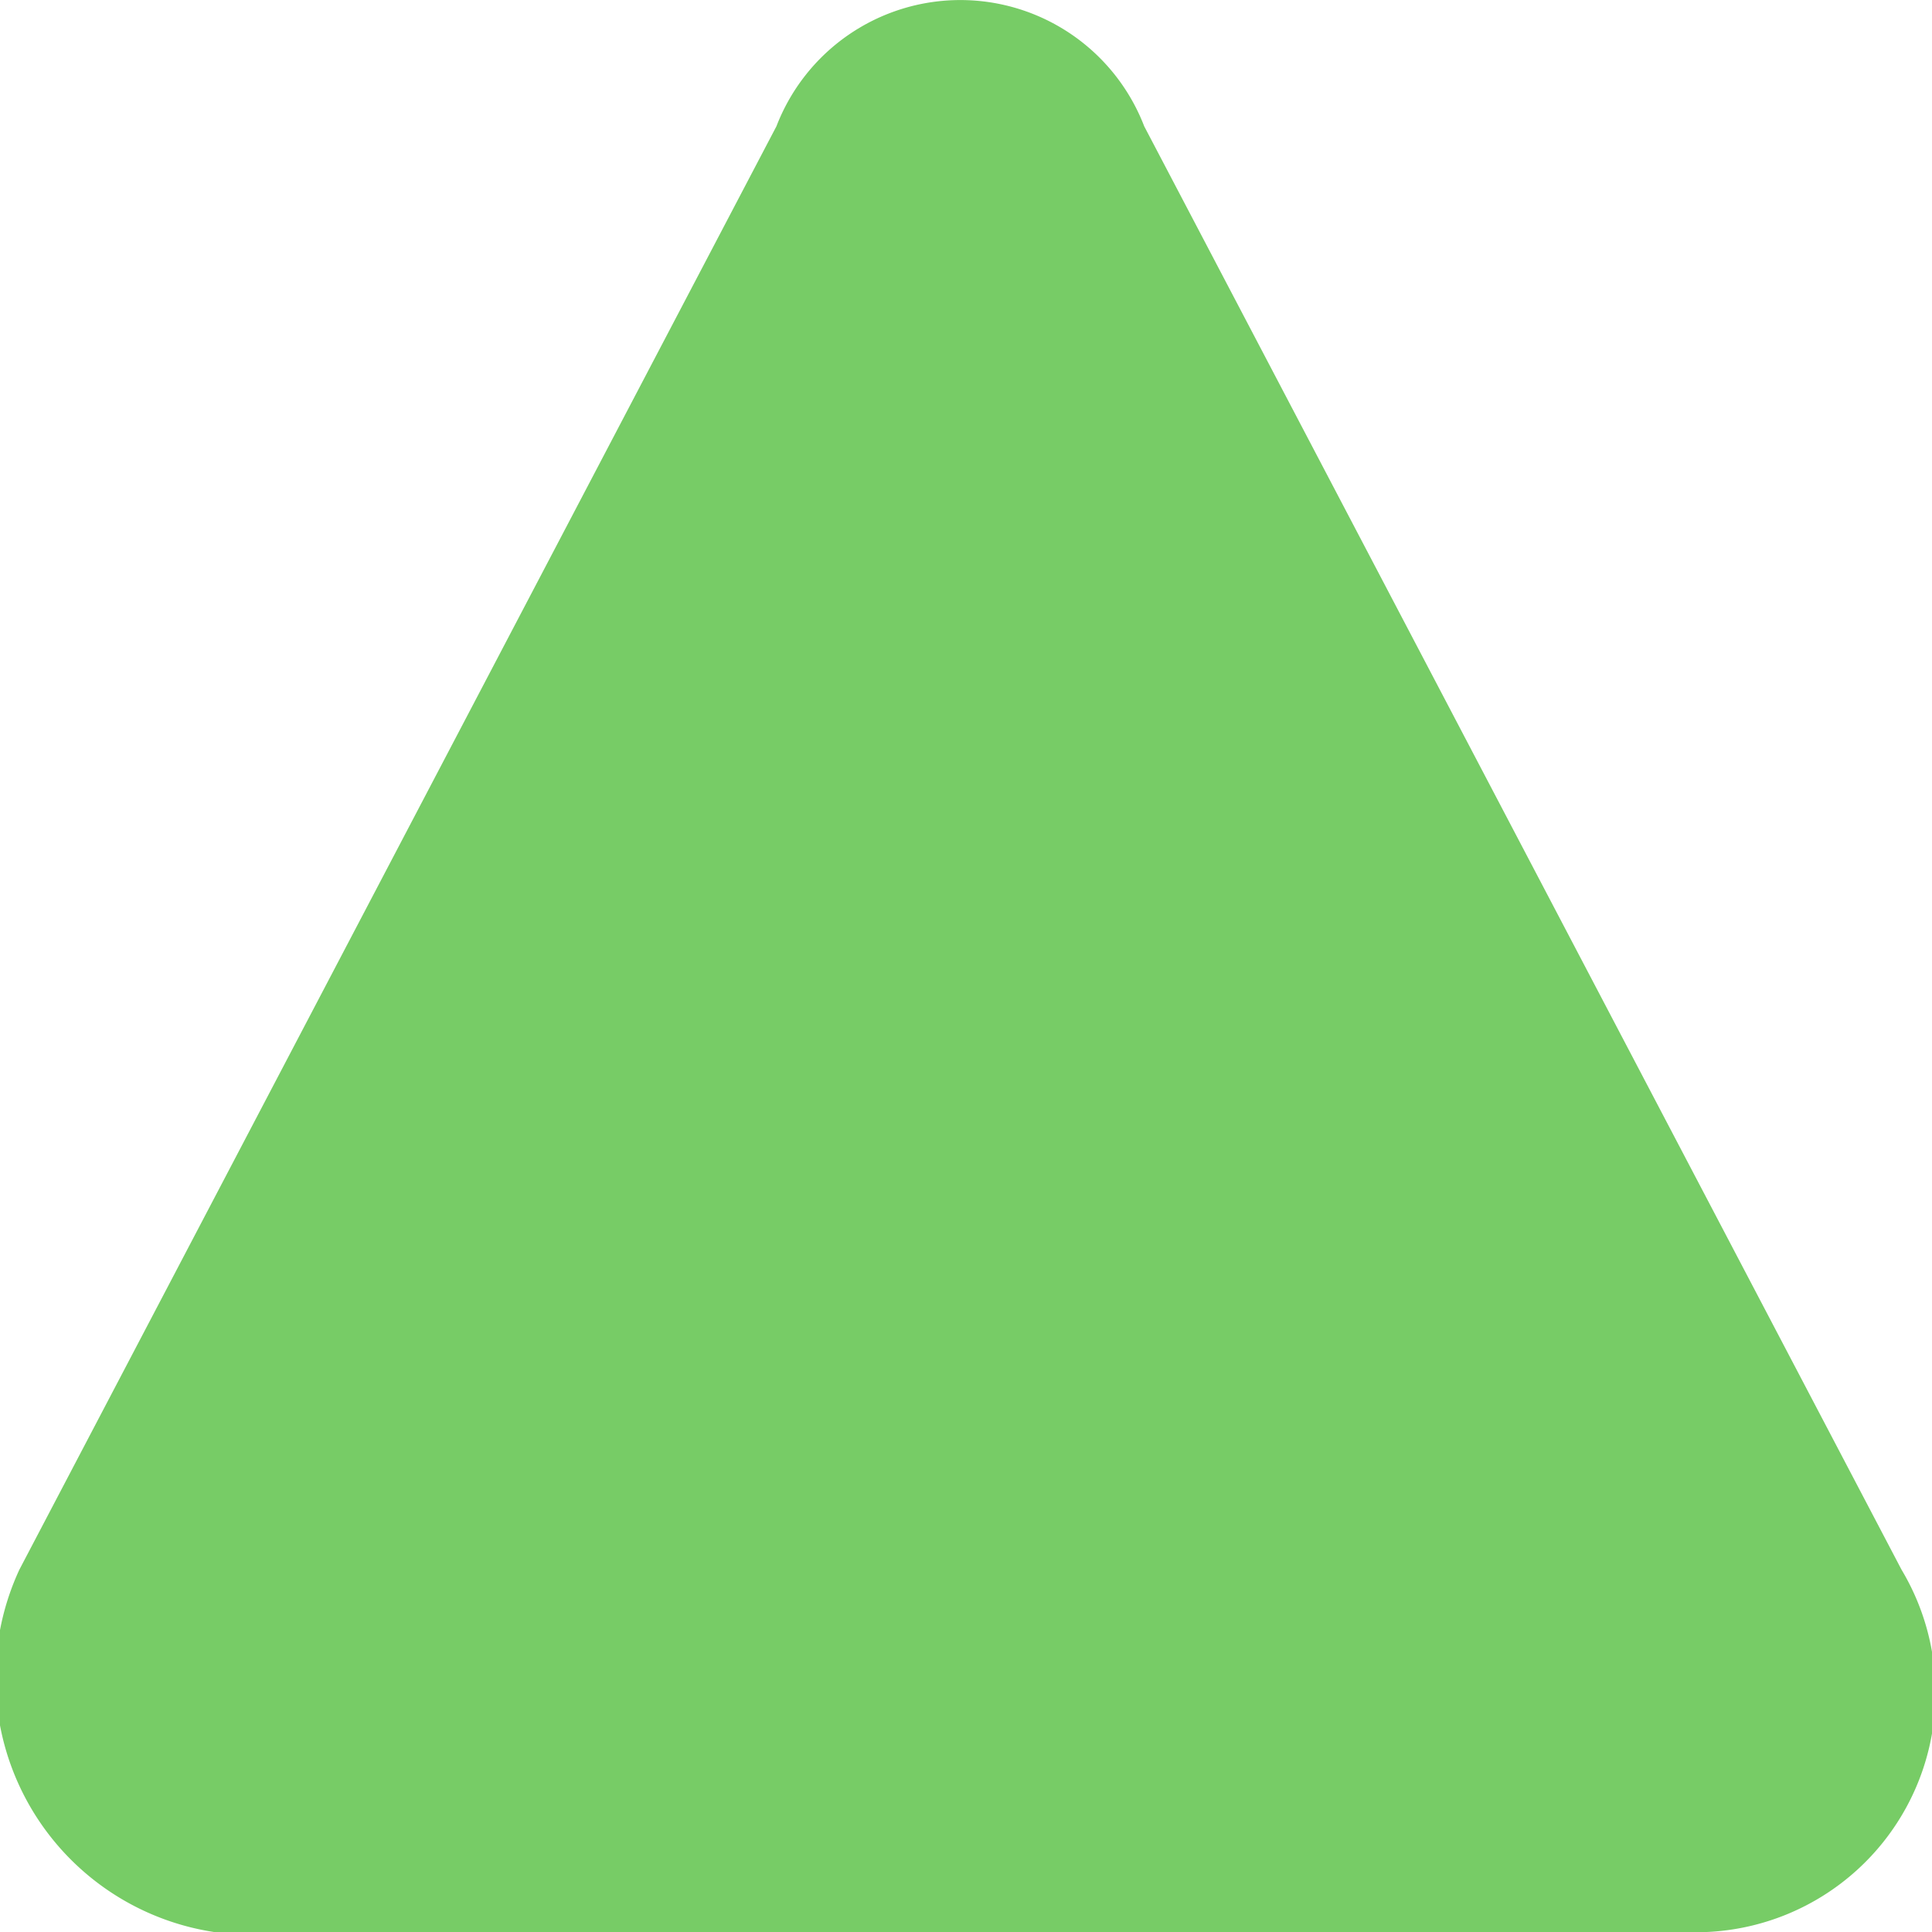 <svg xmlns="http://www.w3.org/2000/svg" width="8" height="8" viewBox="0 0 8 8">
    <defs>
        <clipPath id="tk6r55hyna">
            <path fill="none" d="M0 0H8V8H0z"/>
        </clipPath>
    </defs>
    <g clip-path="url(#tk6r55hyna)">
        <path fill="#7c6" d="M0 .886v6.182a.992.992 0 0 0 1.5.806l5.977-3.136a.816.816 0 0 0 0-1.523L1.5.08A1.065 1.065 0 0 0 0 .886z" transform="rotate(-90 4 4)"/>
    </g>
</svg>
